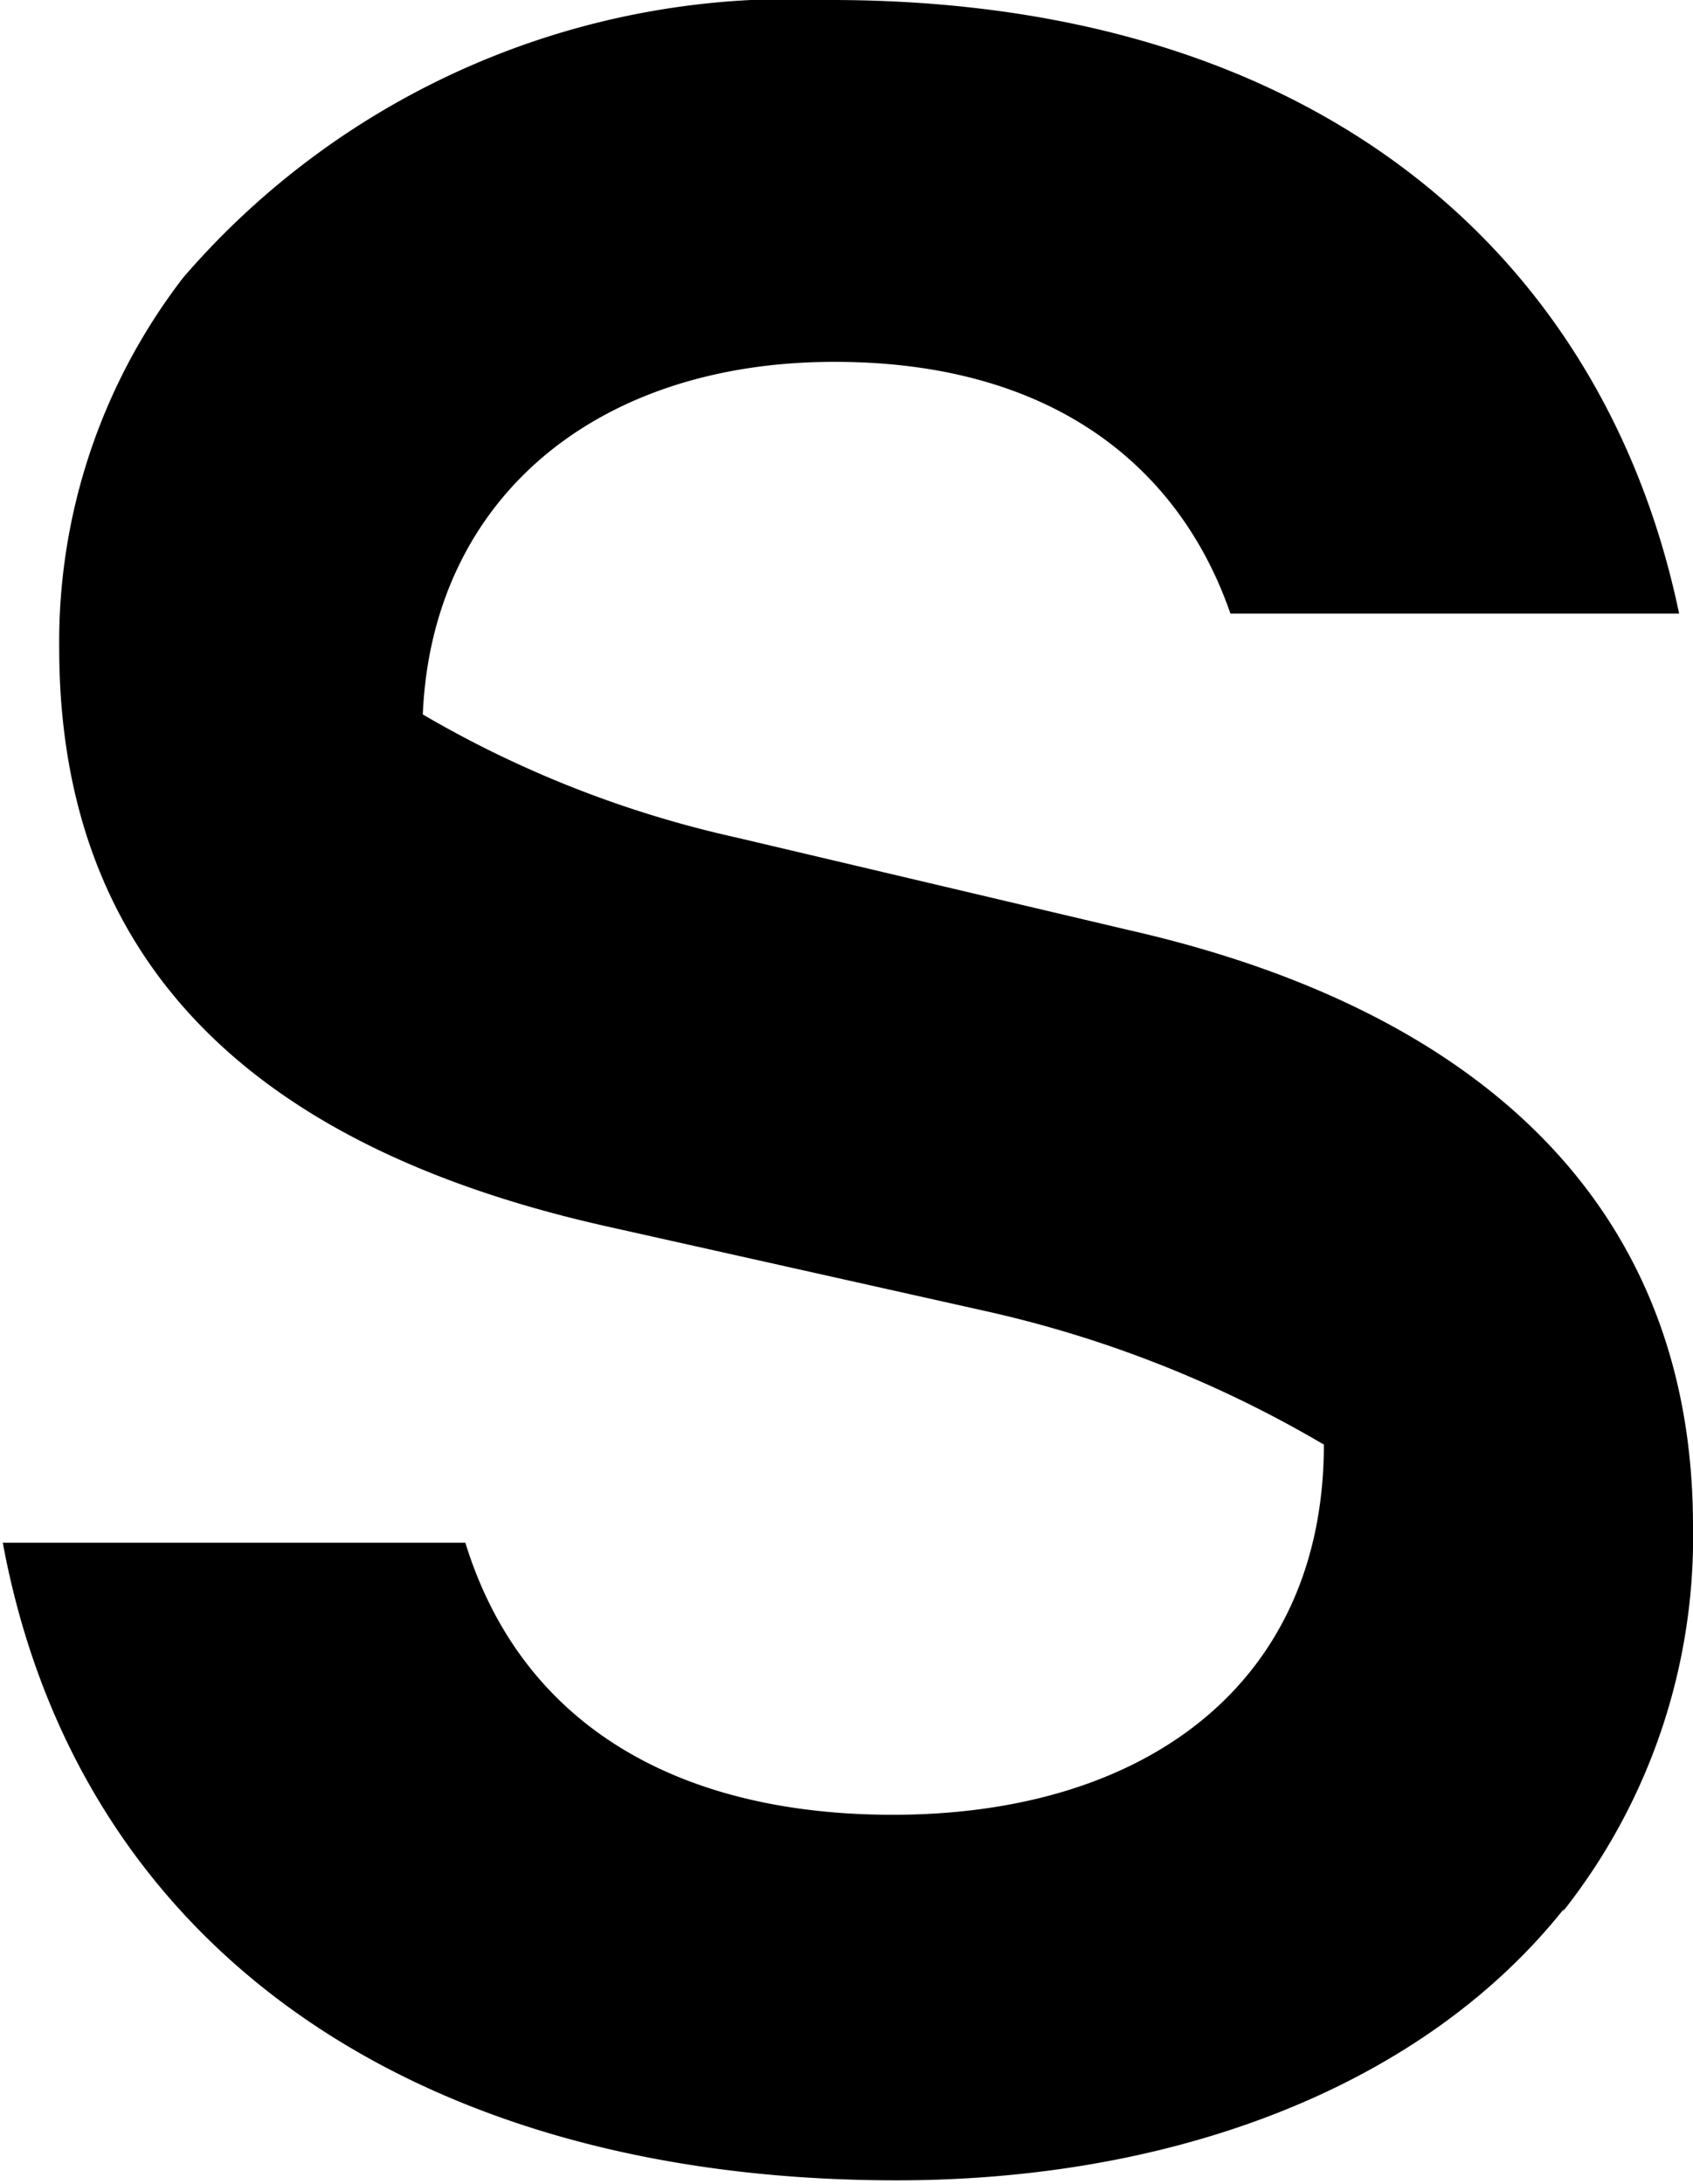 <svg id="fc56a46e-d5a5-4d4b-9355-f197f08a6bae" data-name="Layer 1" xmlns="http://www.w3.org/2000/svg" width="18.3" height="23.6" viewBox="0 0 18.3 23.6"><defs><style>.bf3c8751-f2f9-48a8-98dd-840401330c6f{isolation:isolate;}</style></defs><title>sanity</title><path class="bf3c8751-f2f9-48a8-98dd-840401330c6f" d="M19.74,20.86a6.52,6.52,0,0,0,1.41-4.17c0-3.46-2.31-5.58-6.1-6.44l-4.24-1A11.74,11.74,0,0,1,7.42,7.92c.1-2.33,1.87-3.81,4.45-3.81,2.42,0,3.75,1.19,4.28,2.72H21C20.2,3,17.13.2,11.83.2a8.67,8.67,0,0,0-7,3h0a6.45,6.45,0,0,0-1.34,4c0,3.76,2.57,5.5,5.91,6.25l4.16.93a12.6,12.6,0,0,1,3.6,1.43c0,2.55-1.89,4-4.66,4-2.27,0-4-.93-4.62-2.94h-5c.81,4.37,4.45,6.89,9.66,6.89,3.09,0,5.73-1.06,7.22-2.94" transform="translate(-2.85 -0.2)"/></svg>